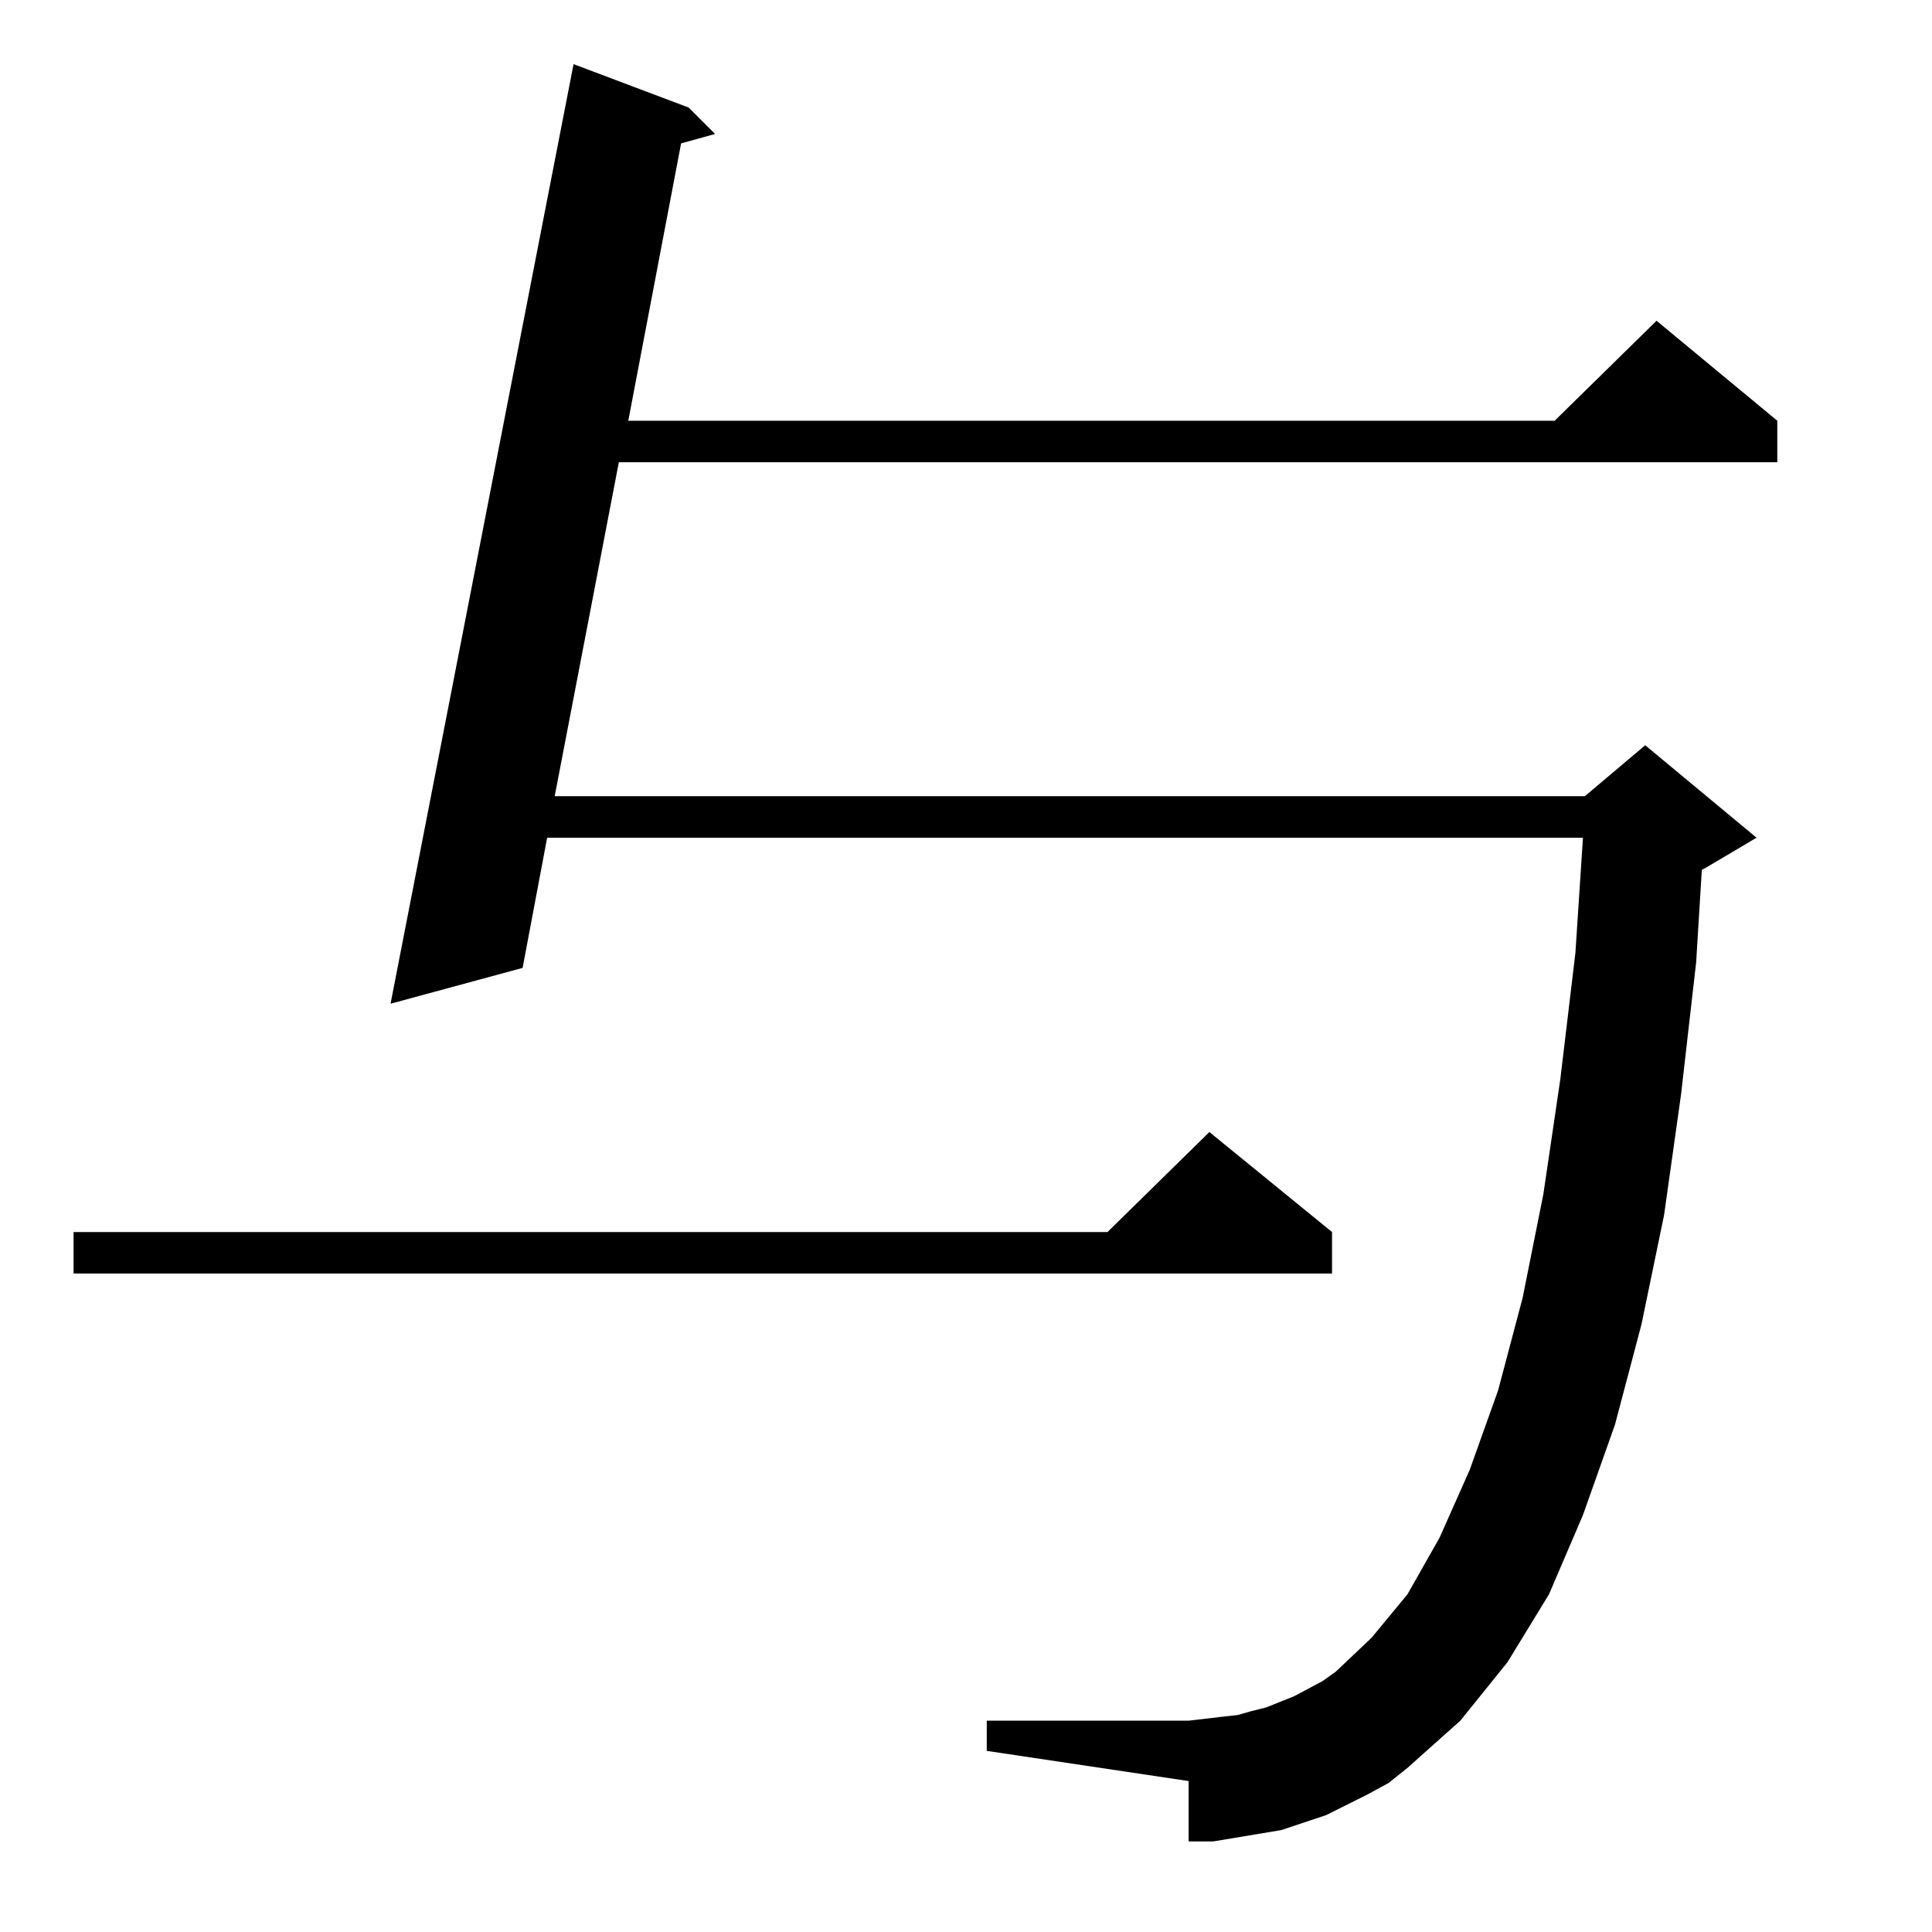 <?xml version="1.0" standalone="no"?>
<!DOCTYPE svg PUBLIC "-//W3C//DTD SVG 1.1//EN" "http://www.w3.org/Graphics/SVG/1.1/DTD/svg11.dtd" >
<svg xmlns="http://www.w3.org/2000/svg" xmlns:xlink="http://www.w3.org/1999/xlink" version="1.1" viewBox="0 -144 1024 1024">
  <g transform="matrix(1 0 0 -1 0 880)">
   <path fill="currentColor"
d="M725 73l-22 -11l-12 -4l-12 -4l-12 -2l-12 -2l-12 -2h-13v32l-107 16v16h107l17 2l9 1l7 2l8 2l15 6l15 8l7 5l19 18l19 23l17 30l16 36l15 42l13 49l11 55l9 61l8 67l4 61h-549l-13 -69l-70 -19l97 498l61 -23l14 -14l-18 -5l-28 -147h491l54 53l64 -53v-22h-614
l-34 -177h546l32 27l59 -49l-27 -16l-2 -1l-3 -49l-8 -70l-9 -64l-12 -58l-14 -53l-17 -48l-18 -42l-22 -36l-25 -31l-28 -25l-10 -8zM706 371v-22h-667v22h548l54 53z" />
  </g>

</svg>
